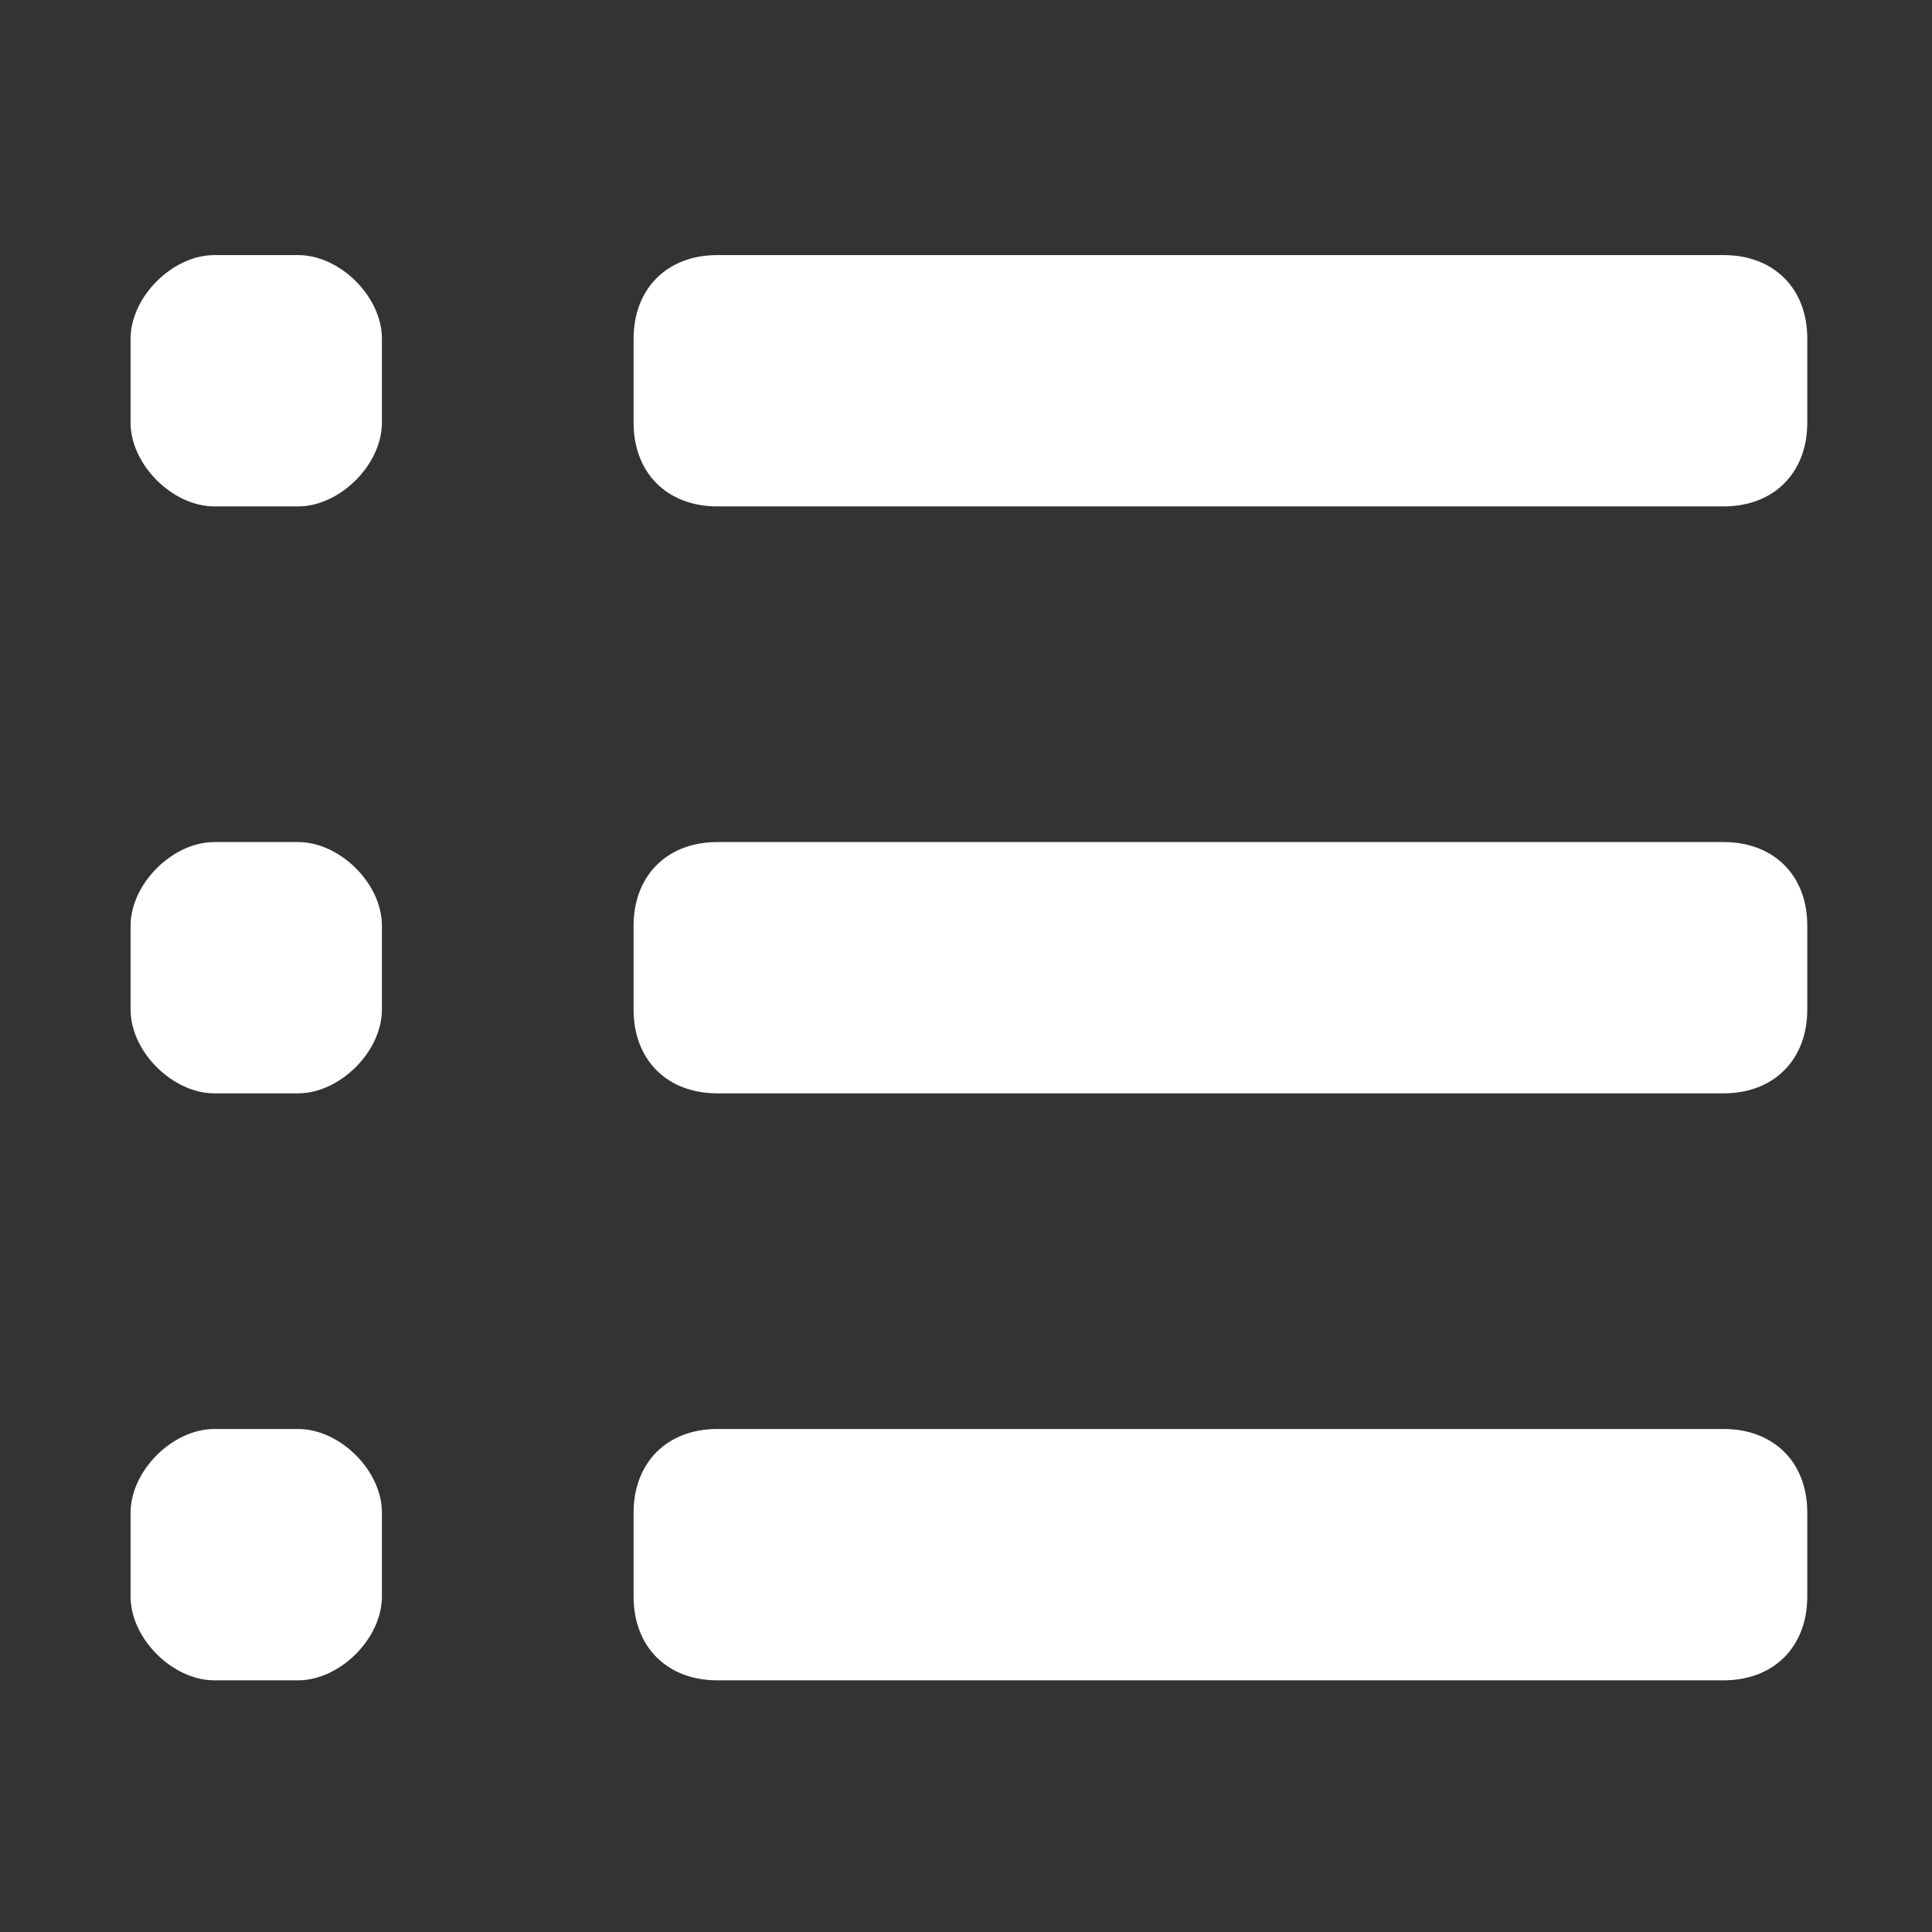 <svg width="34" height="34" viewBox="0 0 34 34" fill="none" xmlns="http://www.w3.org/2000/svg">
<rect x="0" y="0" width="34" height="34" fill="#333333" stroke="none"/>
<path d="M30.335 4.489H12.624C11.738 4.489 11.15 5.08 11.15 5.963V7.438C11.15 8.324 11.741 8.912 12.624 8.912H30.331C31.218 8.912 31.805 8.321 31.805 7.438V5.963C31.809 5.08 31.218 4.489 30.335 4.489ZM5.246 4.489H3.772C3.035 4.489 2.298 5.226 2.298 5.963V7.438C2.298 8.175 3.035 8.912 3.772 8.912H5.246C5.983 8.912 6.721 8.175 6.721 7.438V5.963C6.724 5.226 5.987 4.489 5.246 4.489ZM5.246 14.819H3.772C3.035 14.819 2.298 15.556 2.298 16.293V17.767C2.298 18.504 3.035 19.241 3.772 19.241H5.246C5.983 19.241 6.721 18.504 6.721 17.767V16.293C6.724 15.556 5.987 14.819 5.246 14.819ZM30.335 14.819H12.624C11.738 14.819 11.15 15.41 11.15 16.293V17.767C11.15 18.654 11.741 19.241 12.624 19.241H30.331C31.218 19.241 31.805 18.65 31.805 17.767V16.293C31.809 15.41 31.218 14.819 30.335 14.819ZM5.246 25.148H3.772C3.035 25.148 2.298 25.885 2.298 26.622V28.096C2.298 28.834 3.035 29.571 3.772 29.571H5.246C5.983 29.571 6.721 28.834 6.721 28.096V26.622C6.724 25.885 5.987 25.148 5.246 25.148ZM30.335 25.148H12.624C11.738 25.148 11.15 25.739 11.15 26.622V28.096C11.15 28.983 11.741 29.571 12.624 29.571H30.331C31.218 29.571 31.805 28.98 31.805 28.096V26.622C31.809 25.739 31.218 25.148 30.335 25.148Z" fill="white"/>
</svg>
